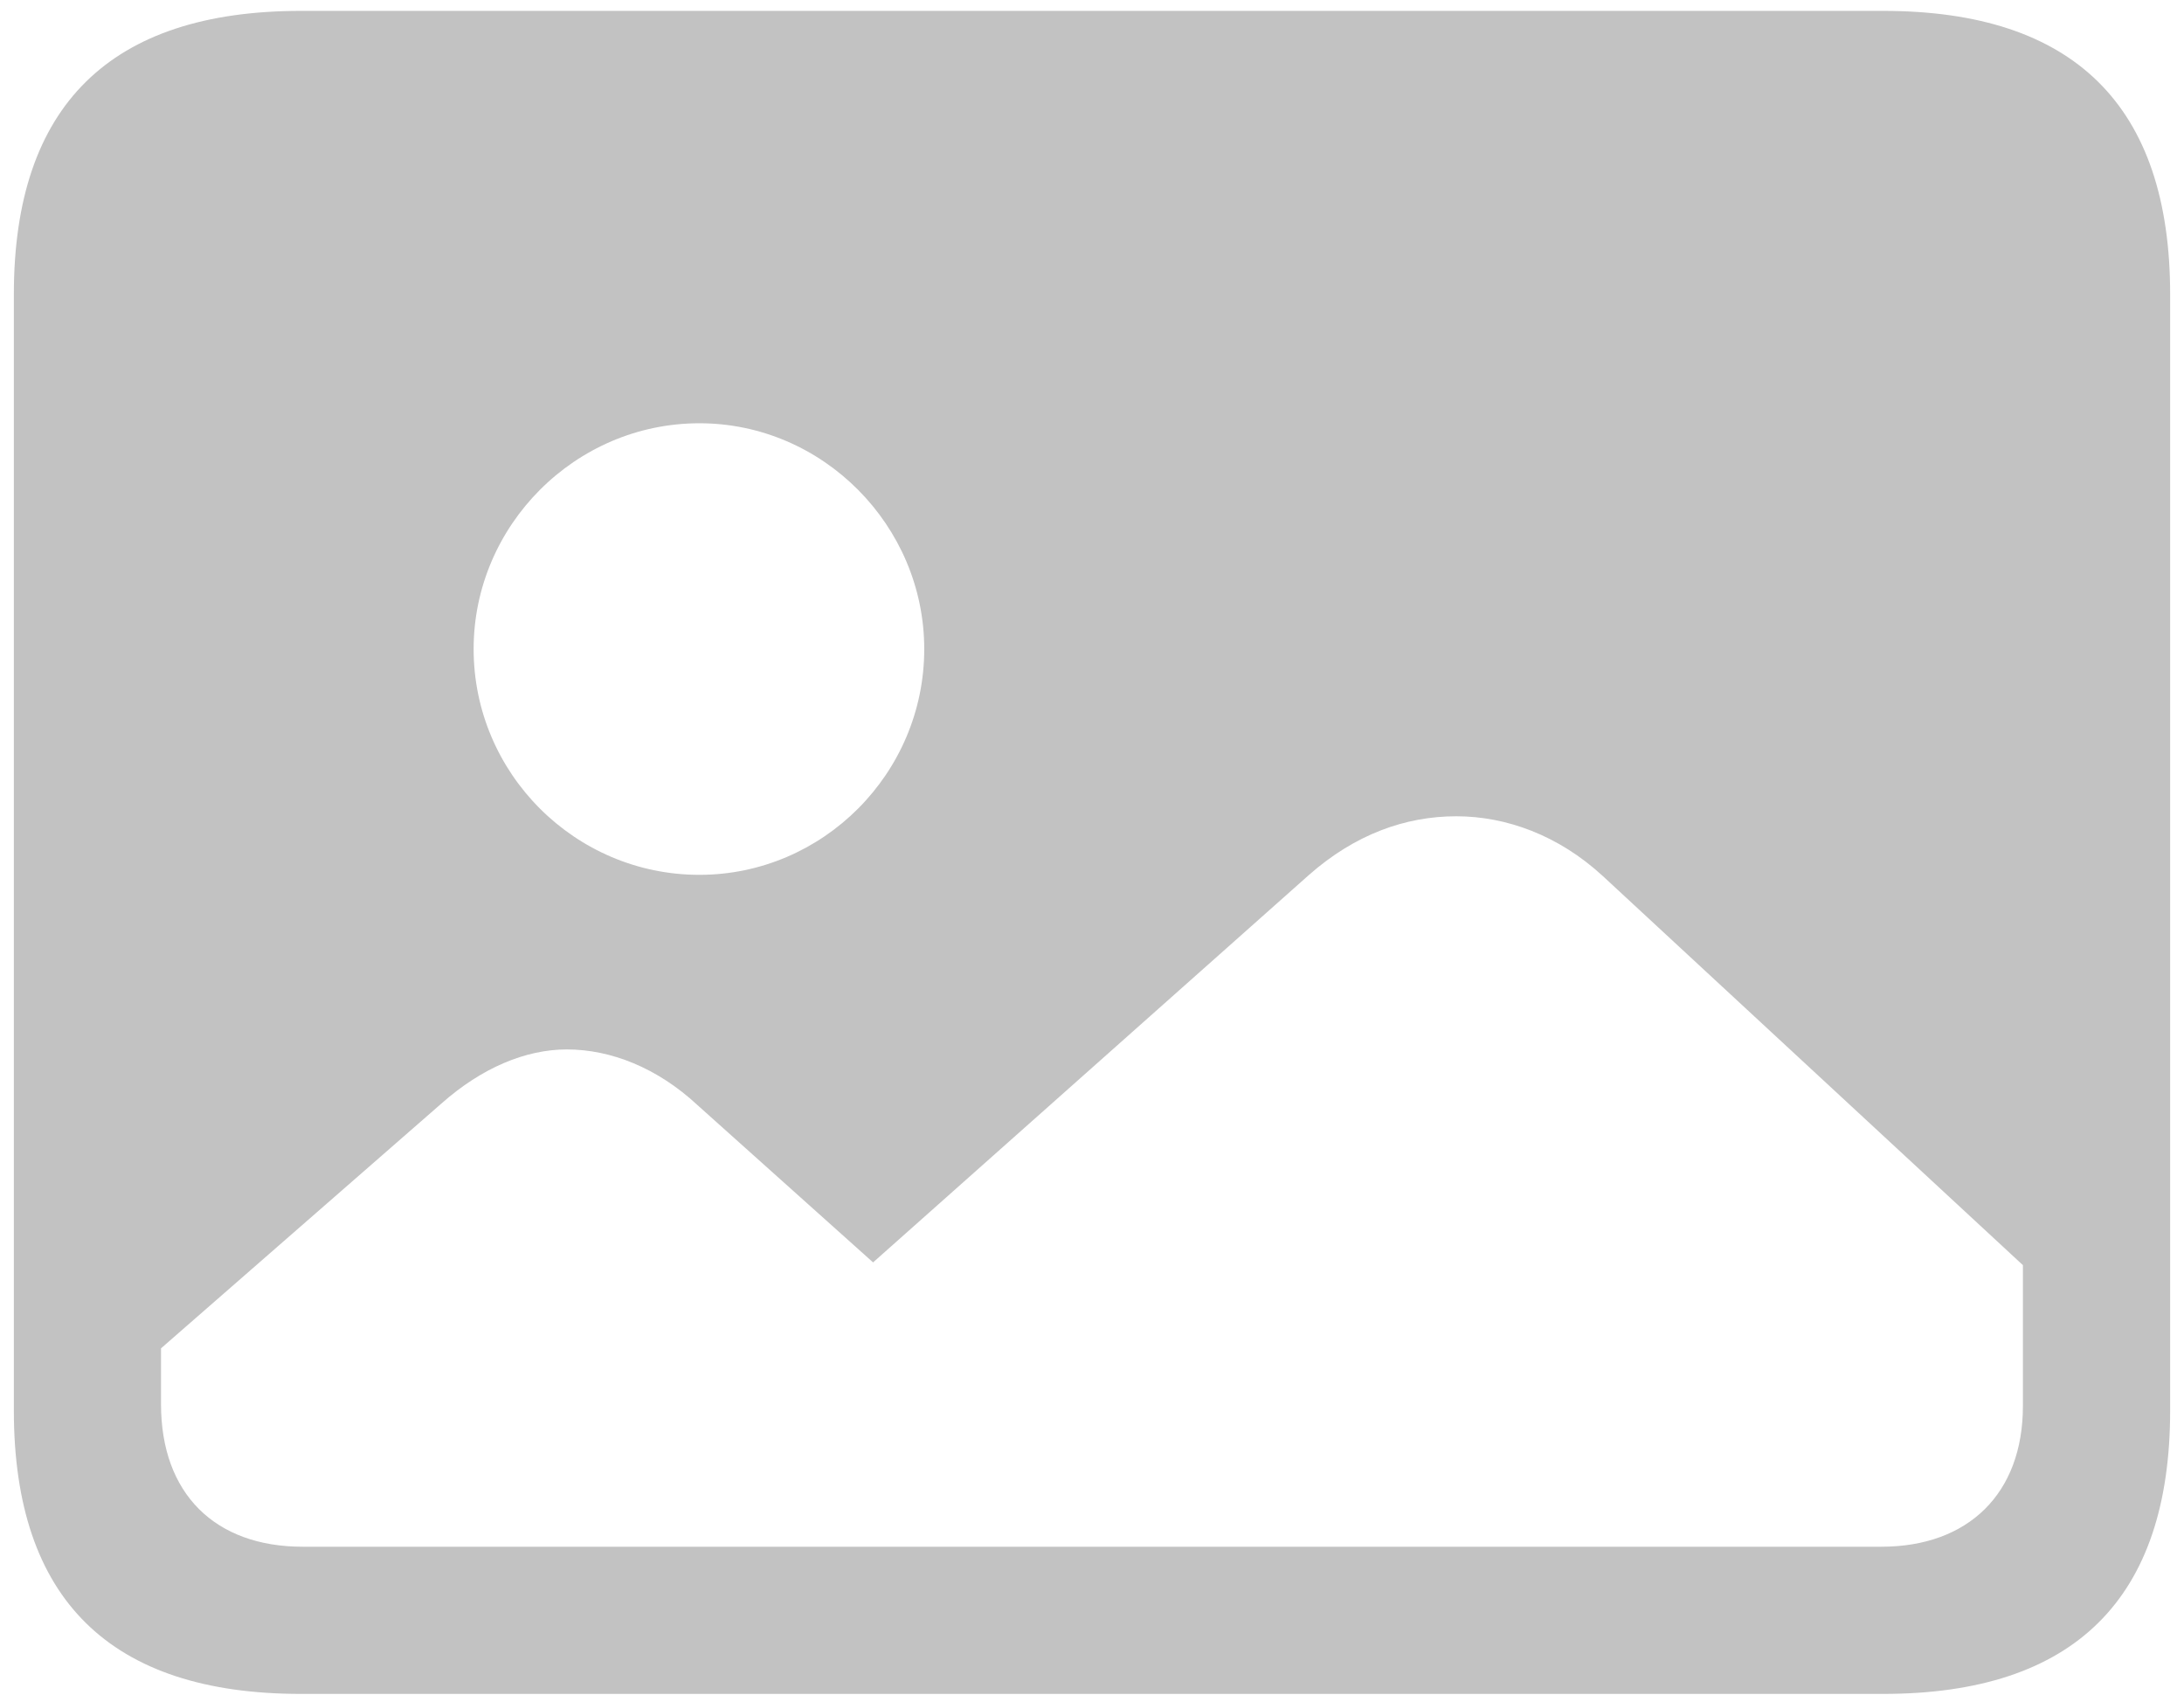 <svg width="58" height="45" viewBox="0 0 58 45" fill="none" xmlns="http://www.w3.org/2000/svg">
<path d="M7.991 44.979H50.01C55.083 44.979 57.632 42.455 57.632 37.455V7.814C57.632 2.813 55.083 0.289 50.01 0.289H7.991C2.941 0.29 0.368 2.79 0.368 7.814V37.456C0.368 42.48 2.941 44.979 7.991 44.979ZM18.573 23.23C15.273 23.23 12.578 20.536 12.578 17.234C12.578 13.957 15.273 11.239 18.575 11.239C21.852 11.239 24.545 13.957 24.545 17.235C24.545 20.536 21.852 23.23 18.573 23.23ZM8.039 41.071C5.709 41.071 4.276 39.663 4.276 37.284V35.803L11.728 29.298C12.796 28.352 13.961 27.866 15.054 27.866C16.219 27.866 17.457 28.352 18.526 29.347L23.186 33.521L34.766 23.229C35.979 22.161 37.314 21.675 38.674 21.675C40.009 21.675 41.392 22.185 42.557 23.254L53.722 33.594V37.334C53.722 39.664 52.267 41.071 49.961 41.071H8.039Z" fill="#C2C2C2"/>
</svg>
